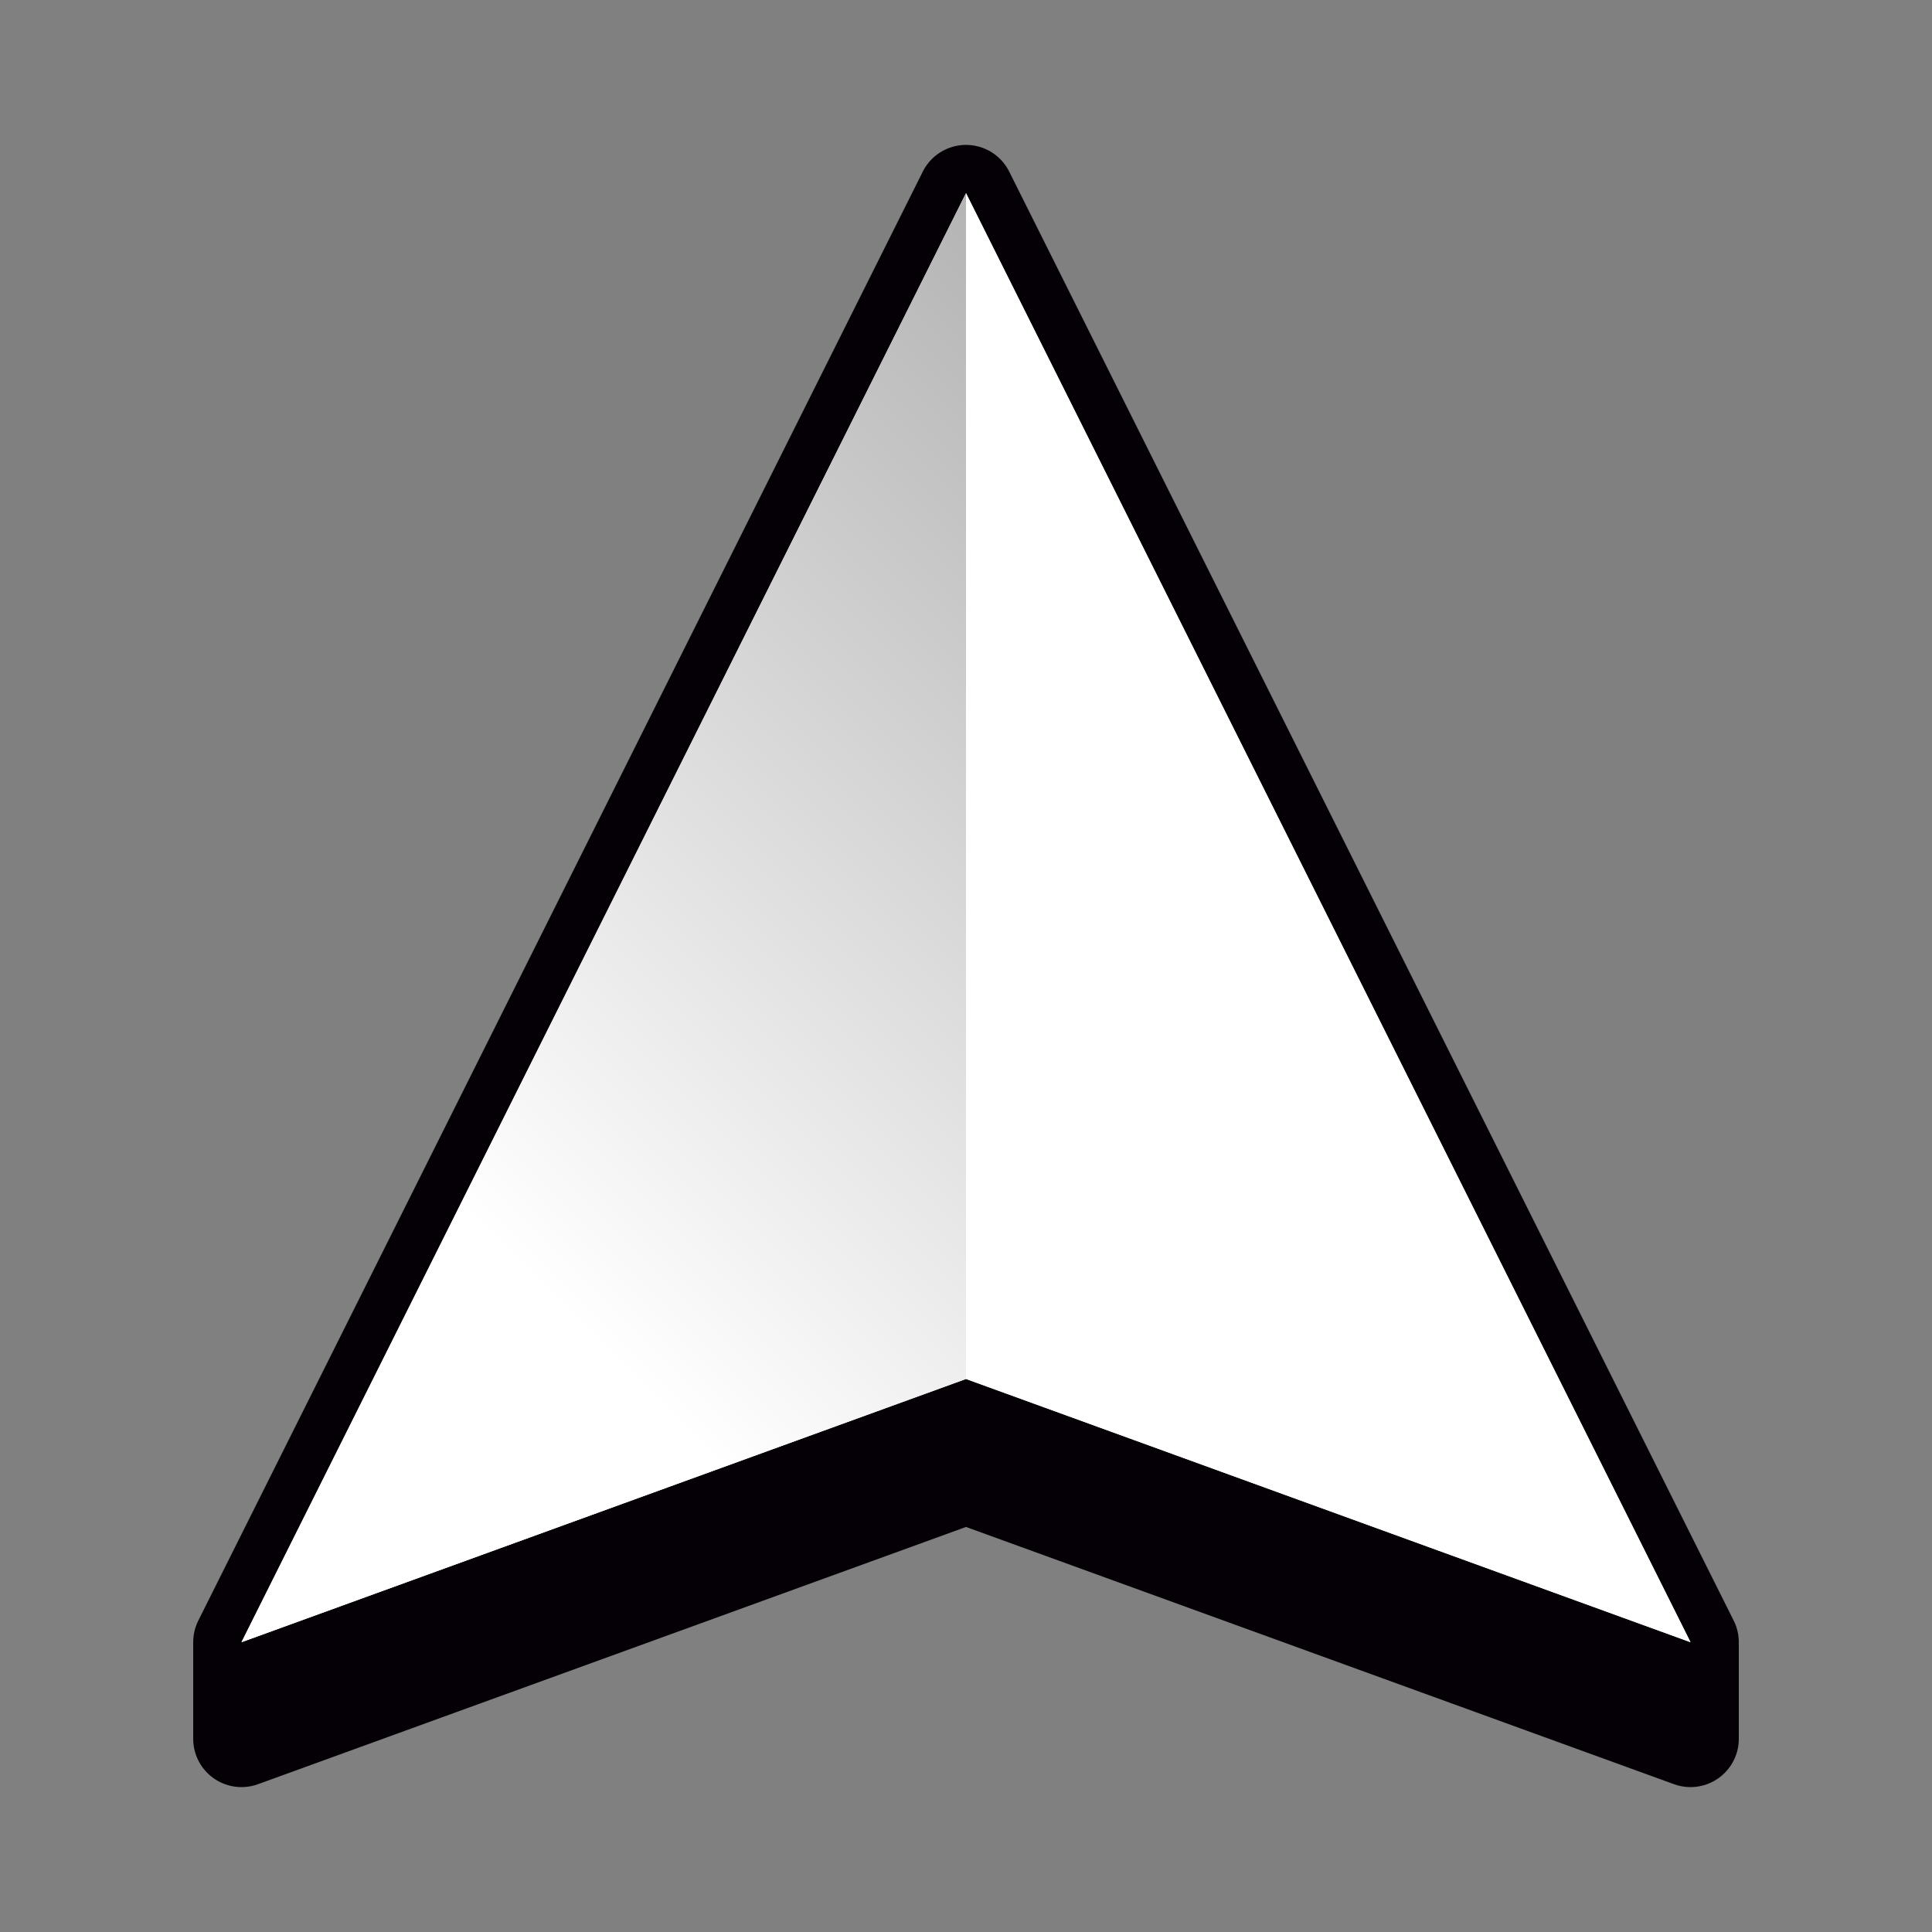 <?xml version="1.0" encoding="utf-8"?>
<!-- Generator: Adobe Illustrator 22.0.0, SVG Export Plug-In . SVG Version: 6.00 Build 0)  -->
<svg version="1.1" id="Camada_4" xmlns="http://www.w3.org/2000/svg" xmlns:xlink="http://www.w3.org/1999/xlink" x="0px" y="0px"
	 viewBox="0 0 80 80" style="enable-background:new 0 0 80 80;" xml:space="preserve">
<rect x="0" y="0" width="80" height="80" fill="#808080" stroke="none"/>
<style type="text/css">
	.st0{fill:none;stroke:#040006;stroke-width:4;stroke-linecap:round;stroke-linejoin:round;stroke-miterlimit:10;}
	.st1{fill:#040006;}
	.st2{fill:#FFFFFF;}
	.st3{fill:url(#SVGID_1_);}
</style>
<g>
	<g>
		<polygon class="st0" points="40,12 10,72 40,61.1 70,72 		"/>
		<polygon class="st1" points="40,12 10,72 40,61.1 70,72 		"/>
	</g>
	<polygon class="st1" points="8,68 8,72 40,61.1 72,72 72,68.1 40,56.1 	"/>
	<g>
		<polygon class="st0" points="40,8 10,68 40,57.1 70,68 		"/>
		<polygon class="st2" points="40,8 10,68 40,57.1 70,68 		"/>
	</g>
	<g>
		<linearGradient id="SVGID_1_" gradientUnits="userSpaceOnUse" x1="7.27" y1="65.268" x2="52.27" y2="20.268">
			<stop  offset="0.3" style="stop-color:#FFFFFF"/>
			<stop  offset="1" style="stop-color:#B4B4B4"/>
		</linearGradient>
		<polygon class="st3" points="40,8 10,68 40,57.1 		"/>
	</g>
	<g>
		<polygon class="st2" points="40,8 70,68 40,57.1 		"/>
	</g>
</g>
</svg>
